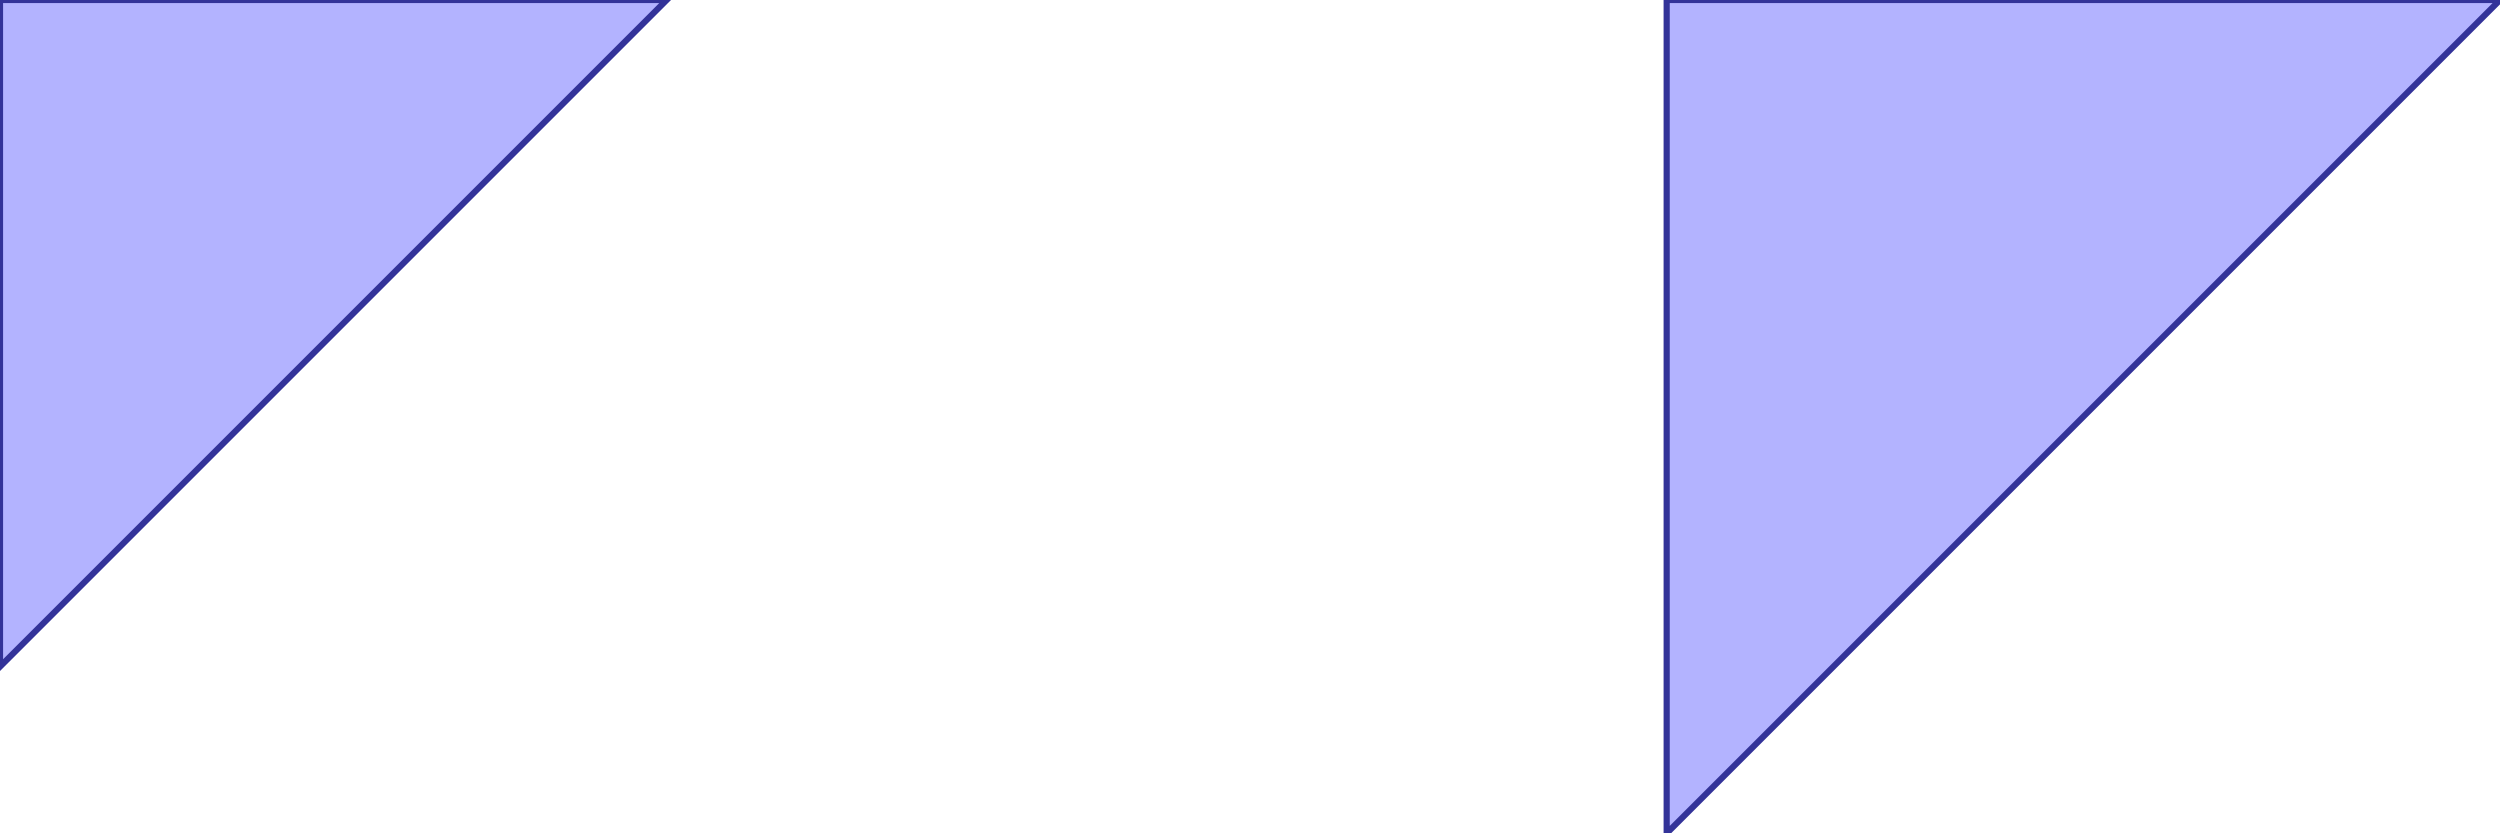 <?xml version="1.0" standalone="no"?>
<!DOCTYPE svg PUBLIC "-//W3C//DTD SVG 1.1//EN"
"http://www.w3.org/Graphics/SVG/1.1/DTD/svg11.dtd">
<svg  version="1.1" xmlns="http://www.w3.org/2000/svg" xmlns:xlink="http://www.w3.org/1999/xlink" viewBox="0 0 15 5">
<g title="A + B (CGAL Real)" fill-rule="evenodd">
<path d="M 0,0 L 4.0,0 L 0,4.0 L 0,0 z" style="fill-opacity:0.3;fill:rgb(0,0,255);stroke:rgb(51,51,153);stroke-width:0.037" />
<path d="M 10.0,0 L 15.0,0 L 10.0,5.0 L 10.0,0 z" style="fill-opacity:0.3;fill:rgb(0,0,255);stroke:rgb(51,51,153);stroke-width:0.037" />
</g></svg>